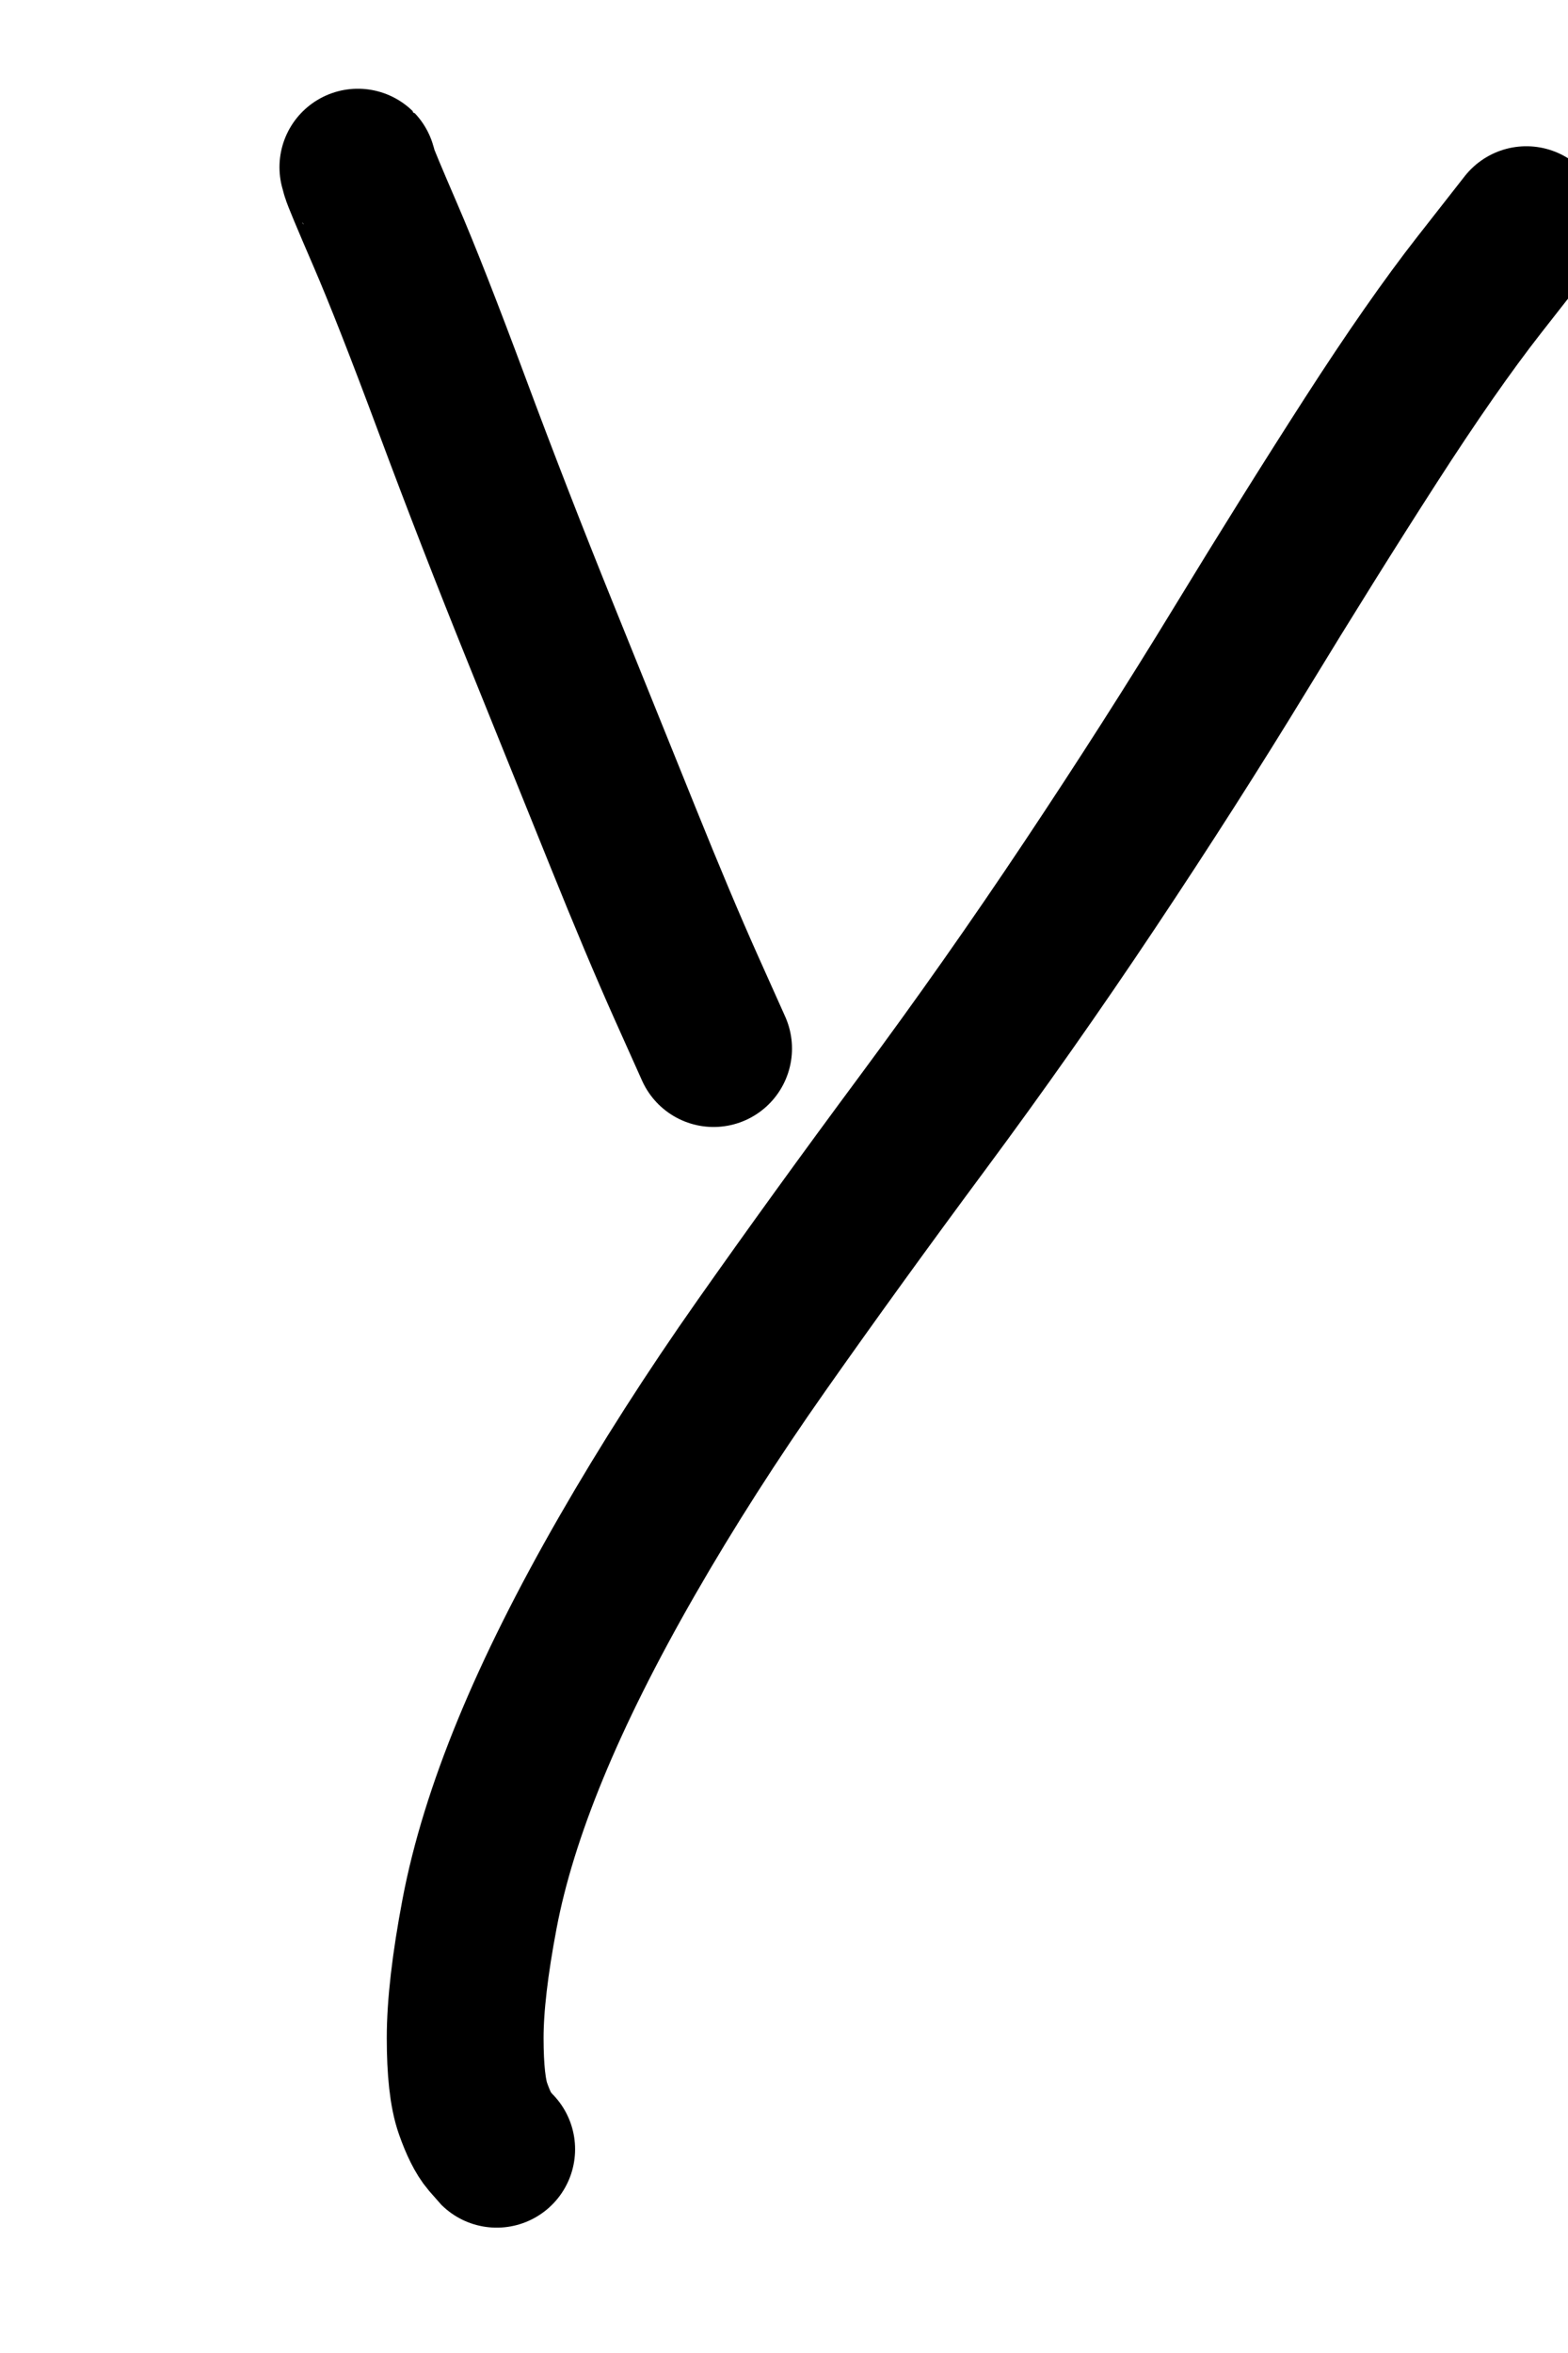 <?xml version="1.0" encoding="UTF-8" standalone="no" ?>
<!DOCTYPE svg PUBLIC "-//W3C//DTD SVG 1.1//EN" "http://www.w3.org/Graphics/SVG/1.1/DTD/svg11.dtd">
<svg xmlns="http://www.w3.org/2000/svg" xmlns:xlink="http://www.w3.org/1999/xlink" version="1.1" width="200" height="300" viewBox="0 0 200 300" xml:space="preserve">
<desc>Created with Fabric.js 4.4.0</desc>
<defs>
</defs>
<g transform="matrix(1 0 0 1 68.33 77.5)"  >
<path style="stroke: rgb(0,0,0); stroke-width: 20; stroke-dasharray: none; stroke-linecap: round; stroke-dashoffset: 0; stroke-linejoin: round; stroke-miterlimit: 10; fill: none; fill-rule: nonzero; opacity: 1;"  transform=" translate(-68.33, -77.5)" d="M 45.647 21.313 Q 45.667 21.333 45.833 22 Q 46 22.667 49.167 30 Q 52.333 37.333 57.667 51.667 Q 63 66 69 80.833 Q 75 95.667 79.5 106.833 Q 84 118 87.5 125.833 L 91.02 133.687" stroke-linecap="round" />
</g>
<g transform="matrix(1 0 0 1 127.01 151.33)"  >
<path style="stroke: rgb(0,0,0); stroke-width: 20; stroke-dasharray: none; stroke-linecap: round; stroke-dashoffset: 0; stroke-linejoin: round; stroke-miterlimit: 10; fill: none; fill-rule: nonzero; opacity: 1;"  transform=" translate(-127.01, -151.33)" d="M 63.353 274.02 Q 63.333 274 62.333 272.833 Q 61.333 271.667 60.333 268.833 Q 59.333 266 59.333 259.833 Q 59.333 253.667 61.167 244 Q 63 234.333 67.667 223 Q 72.333 211.667 80 198.333 Q 87.667 185 97.167 171.5 Q 106.667 158 117.667 143.167 Q 128.667 128.333 139 112.833 Q 149.333 97.333 158.167 82.833 Q 167 68.333 174.833 56.167 Q 182.667 44 188.667 36.333 L 194.687 28.647" stroke-linecap="round" />
</g>
</svg>